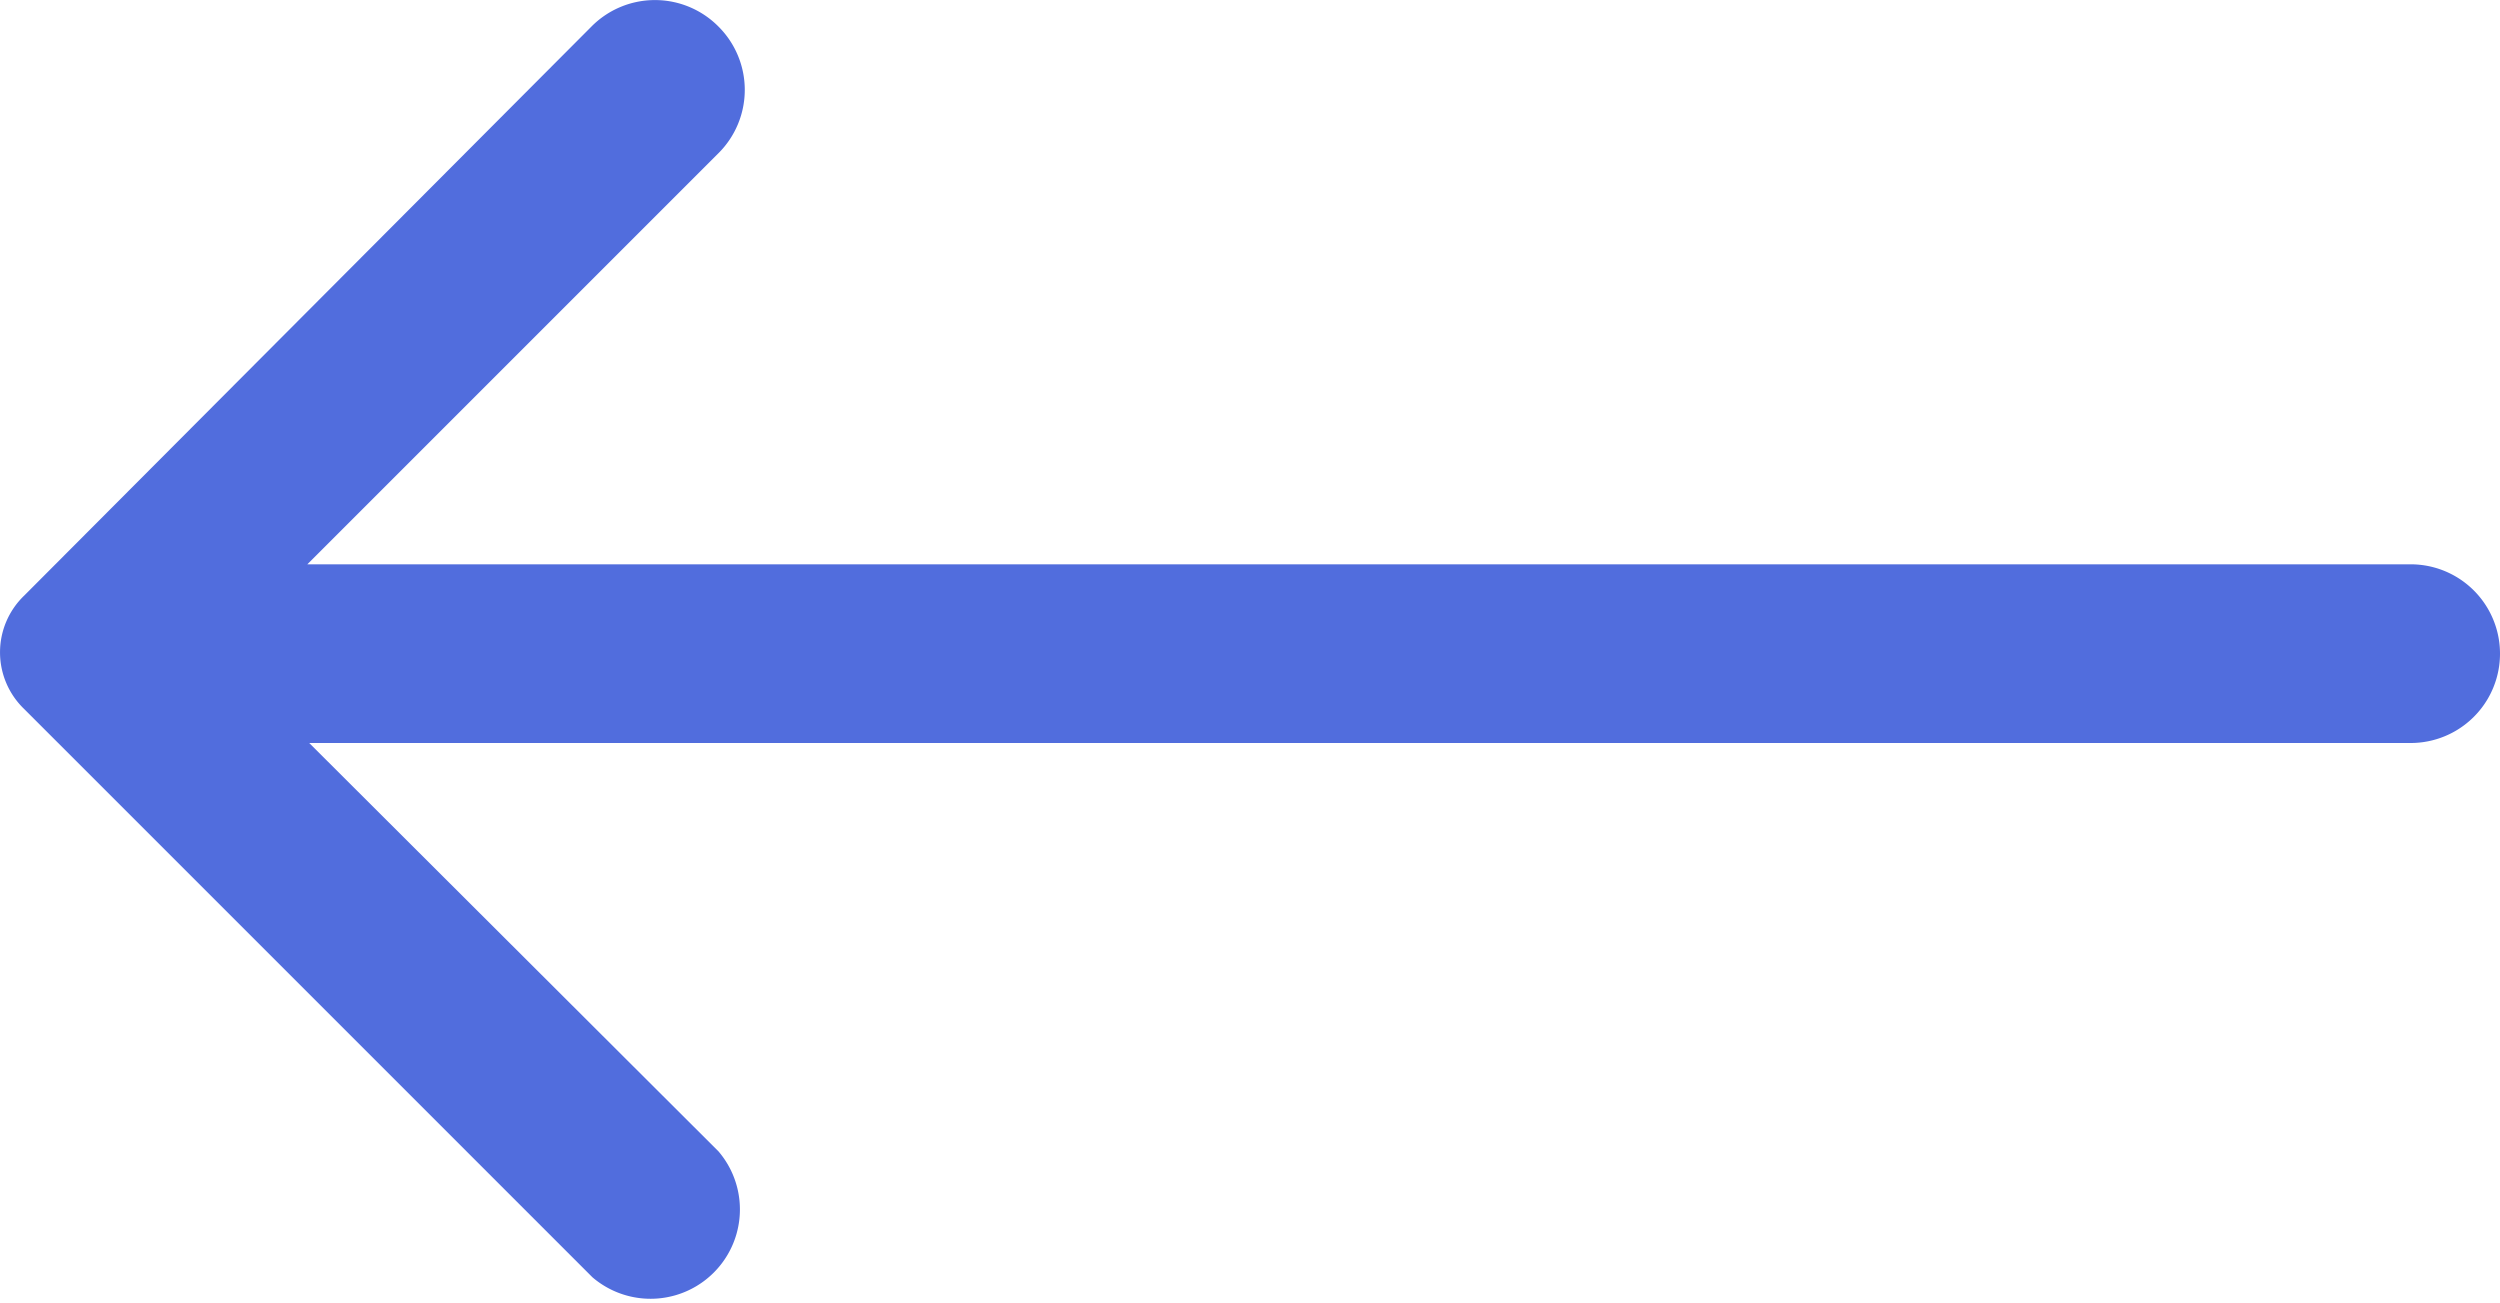 <svg id="Layer_2" data-name="Layer 2" xmlns="http://www.w3.org/2000/svg" width="27.981" height="14.587" viewBox="0 0 27.981 14.587">
  <path id="Path_10837" data-name="Path 10837" d="M10.1,9a1,1,0,0,1,0,1.42l-4.6,4.6H29.041a1,1,0,1,1,0,2H5.521l4.58,4.57A1,1,0,0,1,8.691,23l-6.36-6.36a.88.88,0,0,1,0-1.27L8.681,9A1,1,0,0,1,10.1,9Z" transform="translate(-2.06 -8.704)" fill="#516ddd"/>
</svg>
